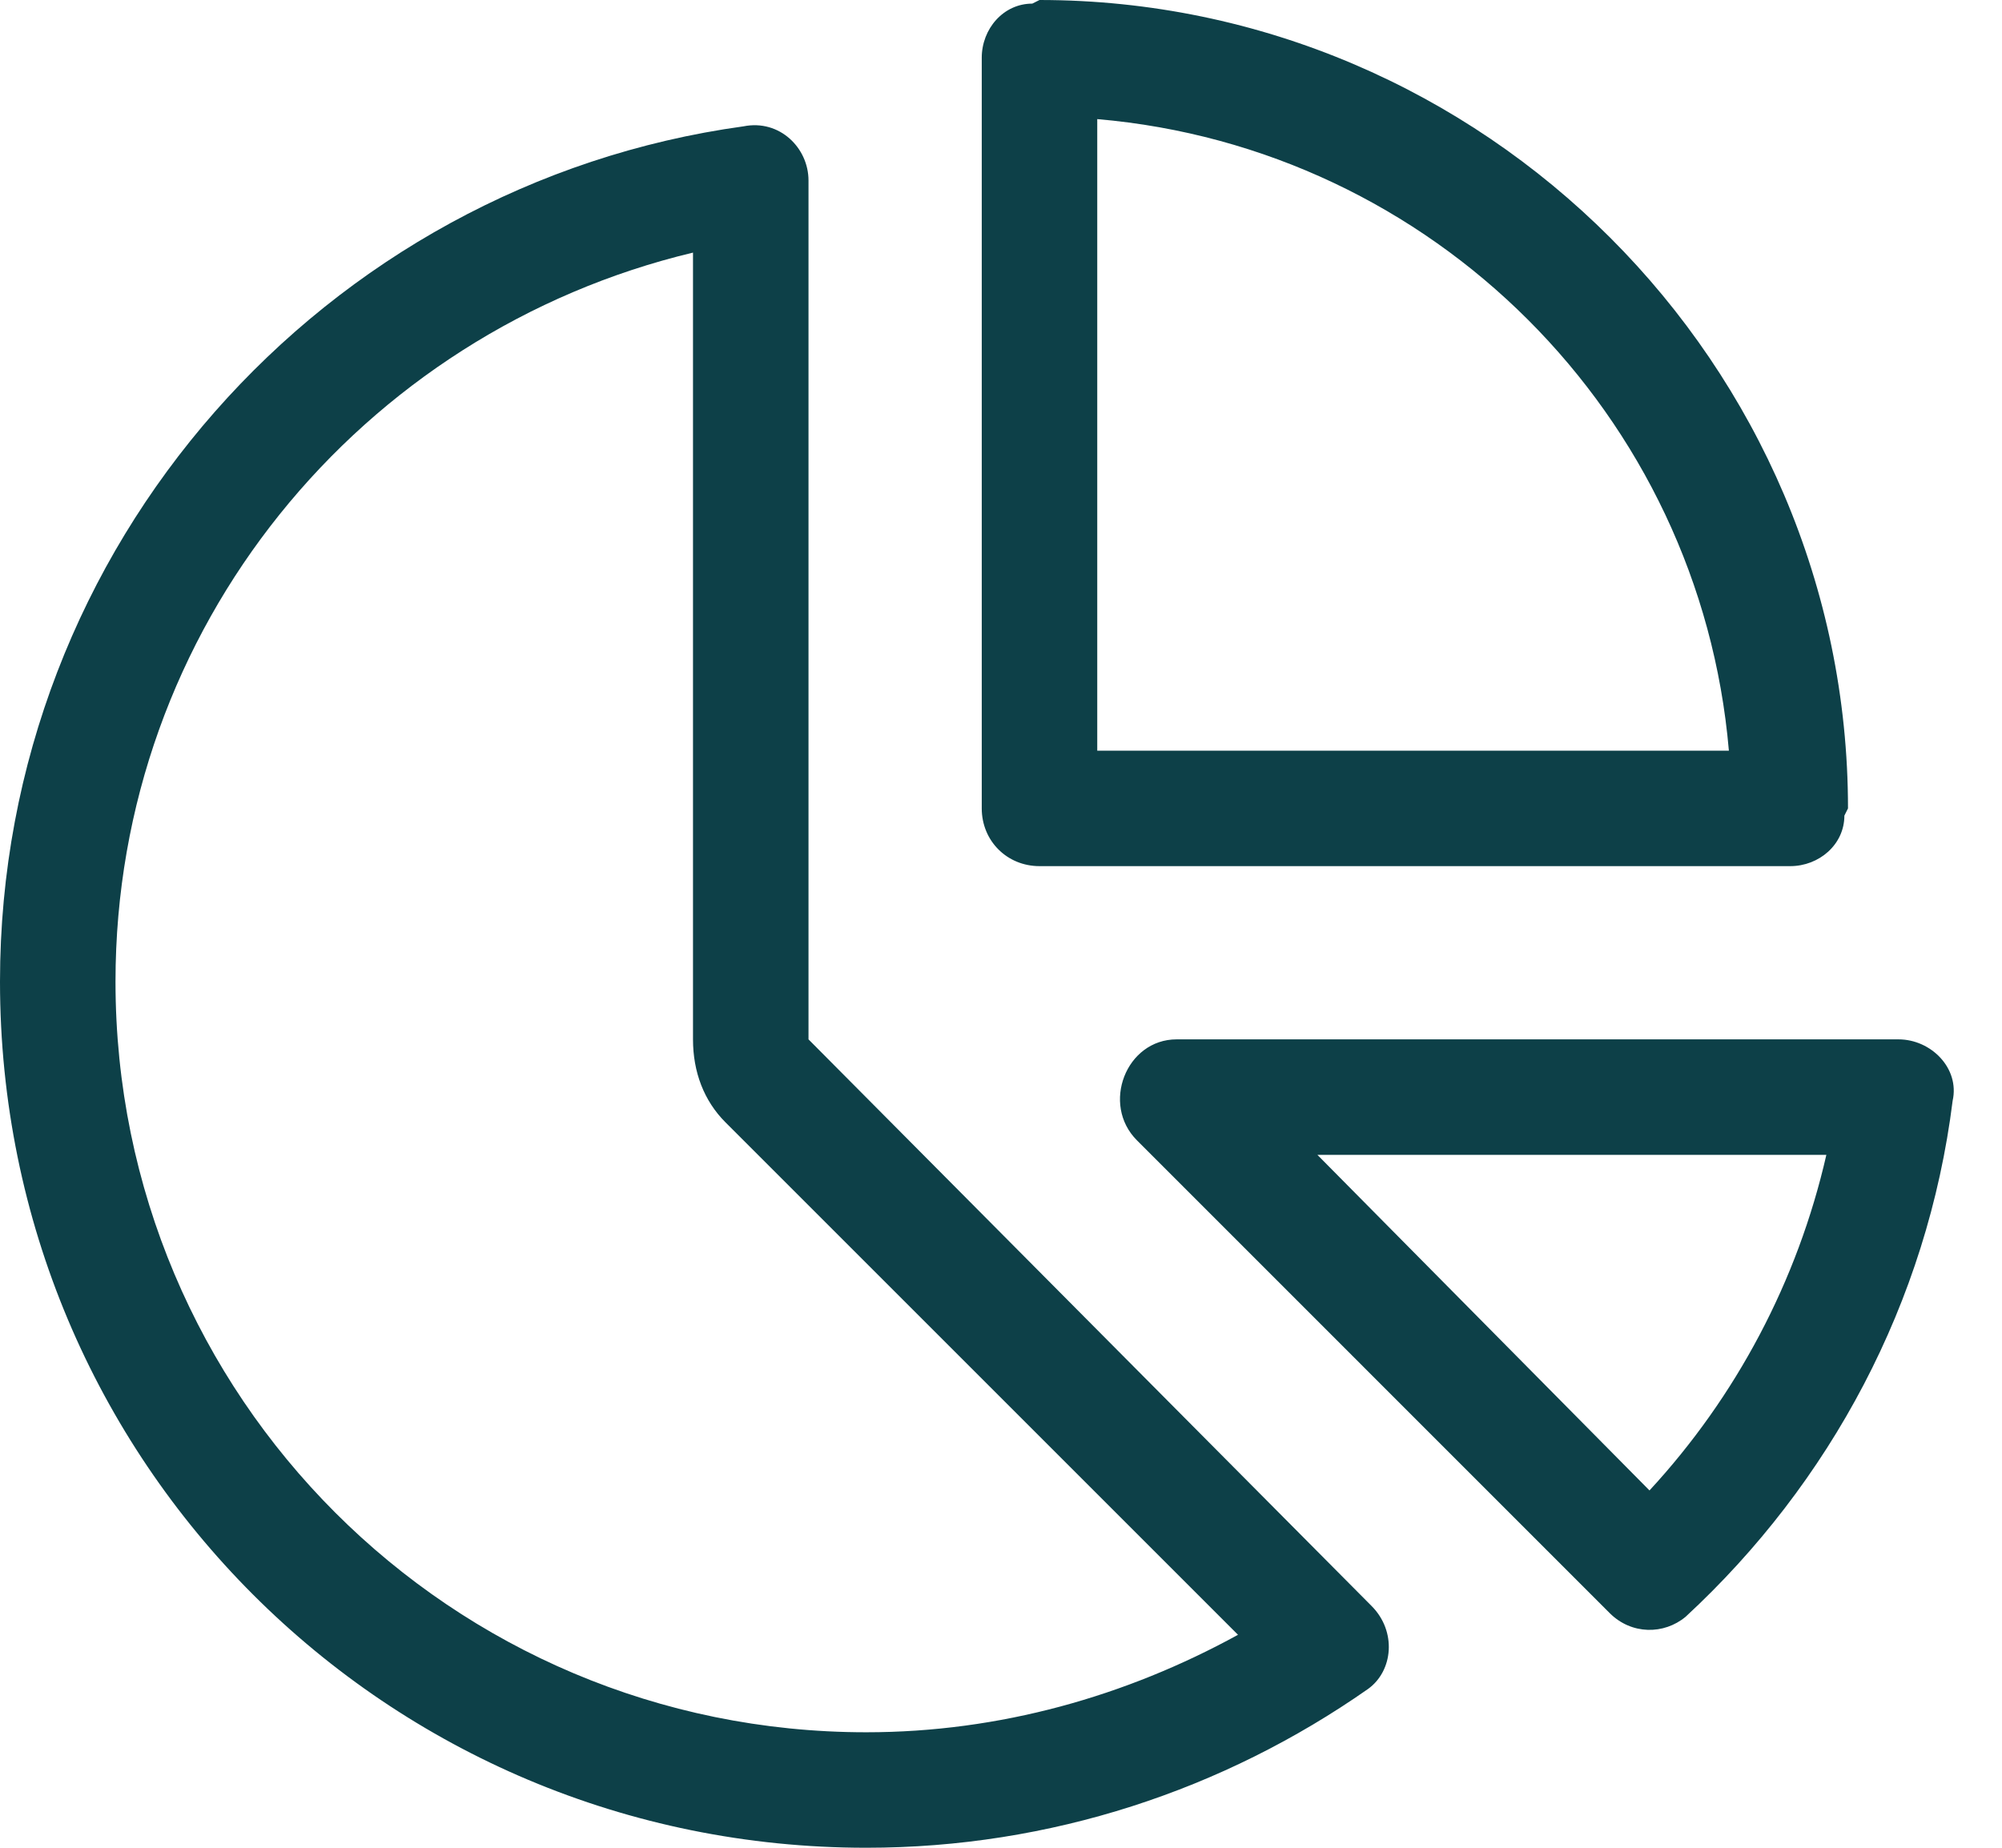<svg width="26" height="24" viewBox="0 0 26 24" fill="none" xmlns="http://www.w3.org/2000/svg">
<path d="M13.5 11.25C13.078 11.25 12.75 10.922 12.75 10.5V0.75C12.75 0.375 13.031 0.047 13.406 0.047L13.5 0C19.266 0 24 4.734 24 10.5L23.953 10.594C23.953 10.969 23.625 11.25 23.25 11.25H13.5ZM14.25 1.547V9.75H22.453C22.078 5.391 18.609 1.922 14.25 1.547ZM10.5 2.344V13.5L17.812 20.859C18.141 21.188 18.094 21.703 17.766 21.938C15.891 23.25 13.641 24 11.25 24C5.016 24 0 18.984 0 12.75C0 7.078 4.219 2.391 9.656 1.641C10.125 1.547 10.5 1.922 10.5 2.344ZM9.422 14.578C9.141 14.297 9 13.922 9 13.5V3.281C4.688 4.312 1.5 8.156 1.5 12.75C1.5 18.141 5.859 22.5 11.25 22.5C12.984 22.5 14.625 22.031 16.078 21.234L9.422 14.578ZM21.891 21C21.609 21.234 21.188 21.234 20.906 20.953L14.766 14.812C14.297 14.344 14.625 13.5 15.281 13.5H24.656C25.078 13.5 25.453 13.875 25.359 14.297C25.031 16.922 23.766 19.266 21.891 21ZM23.719 15H17.109L21.422 19.359C22.547 18.141 23.344 16.641 23.719 15Z" fill="#0D4048"/>
</svg>
